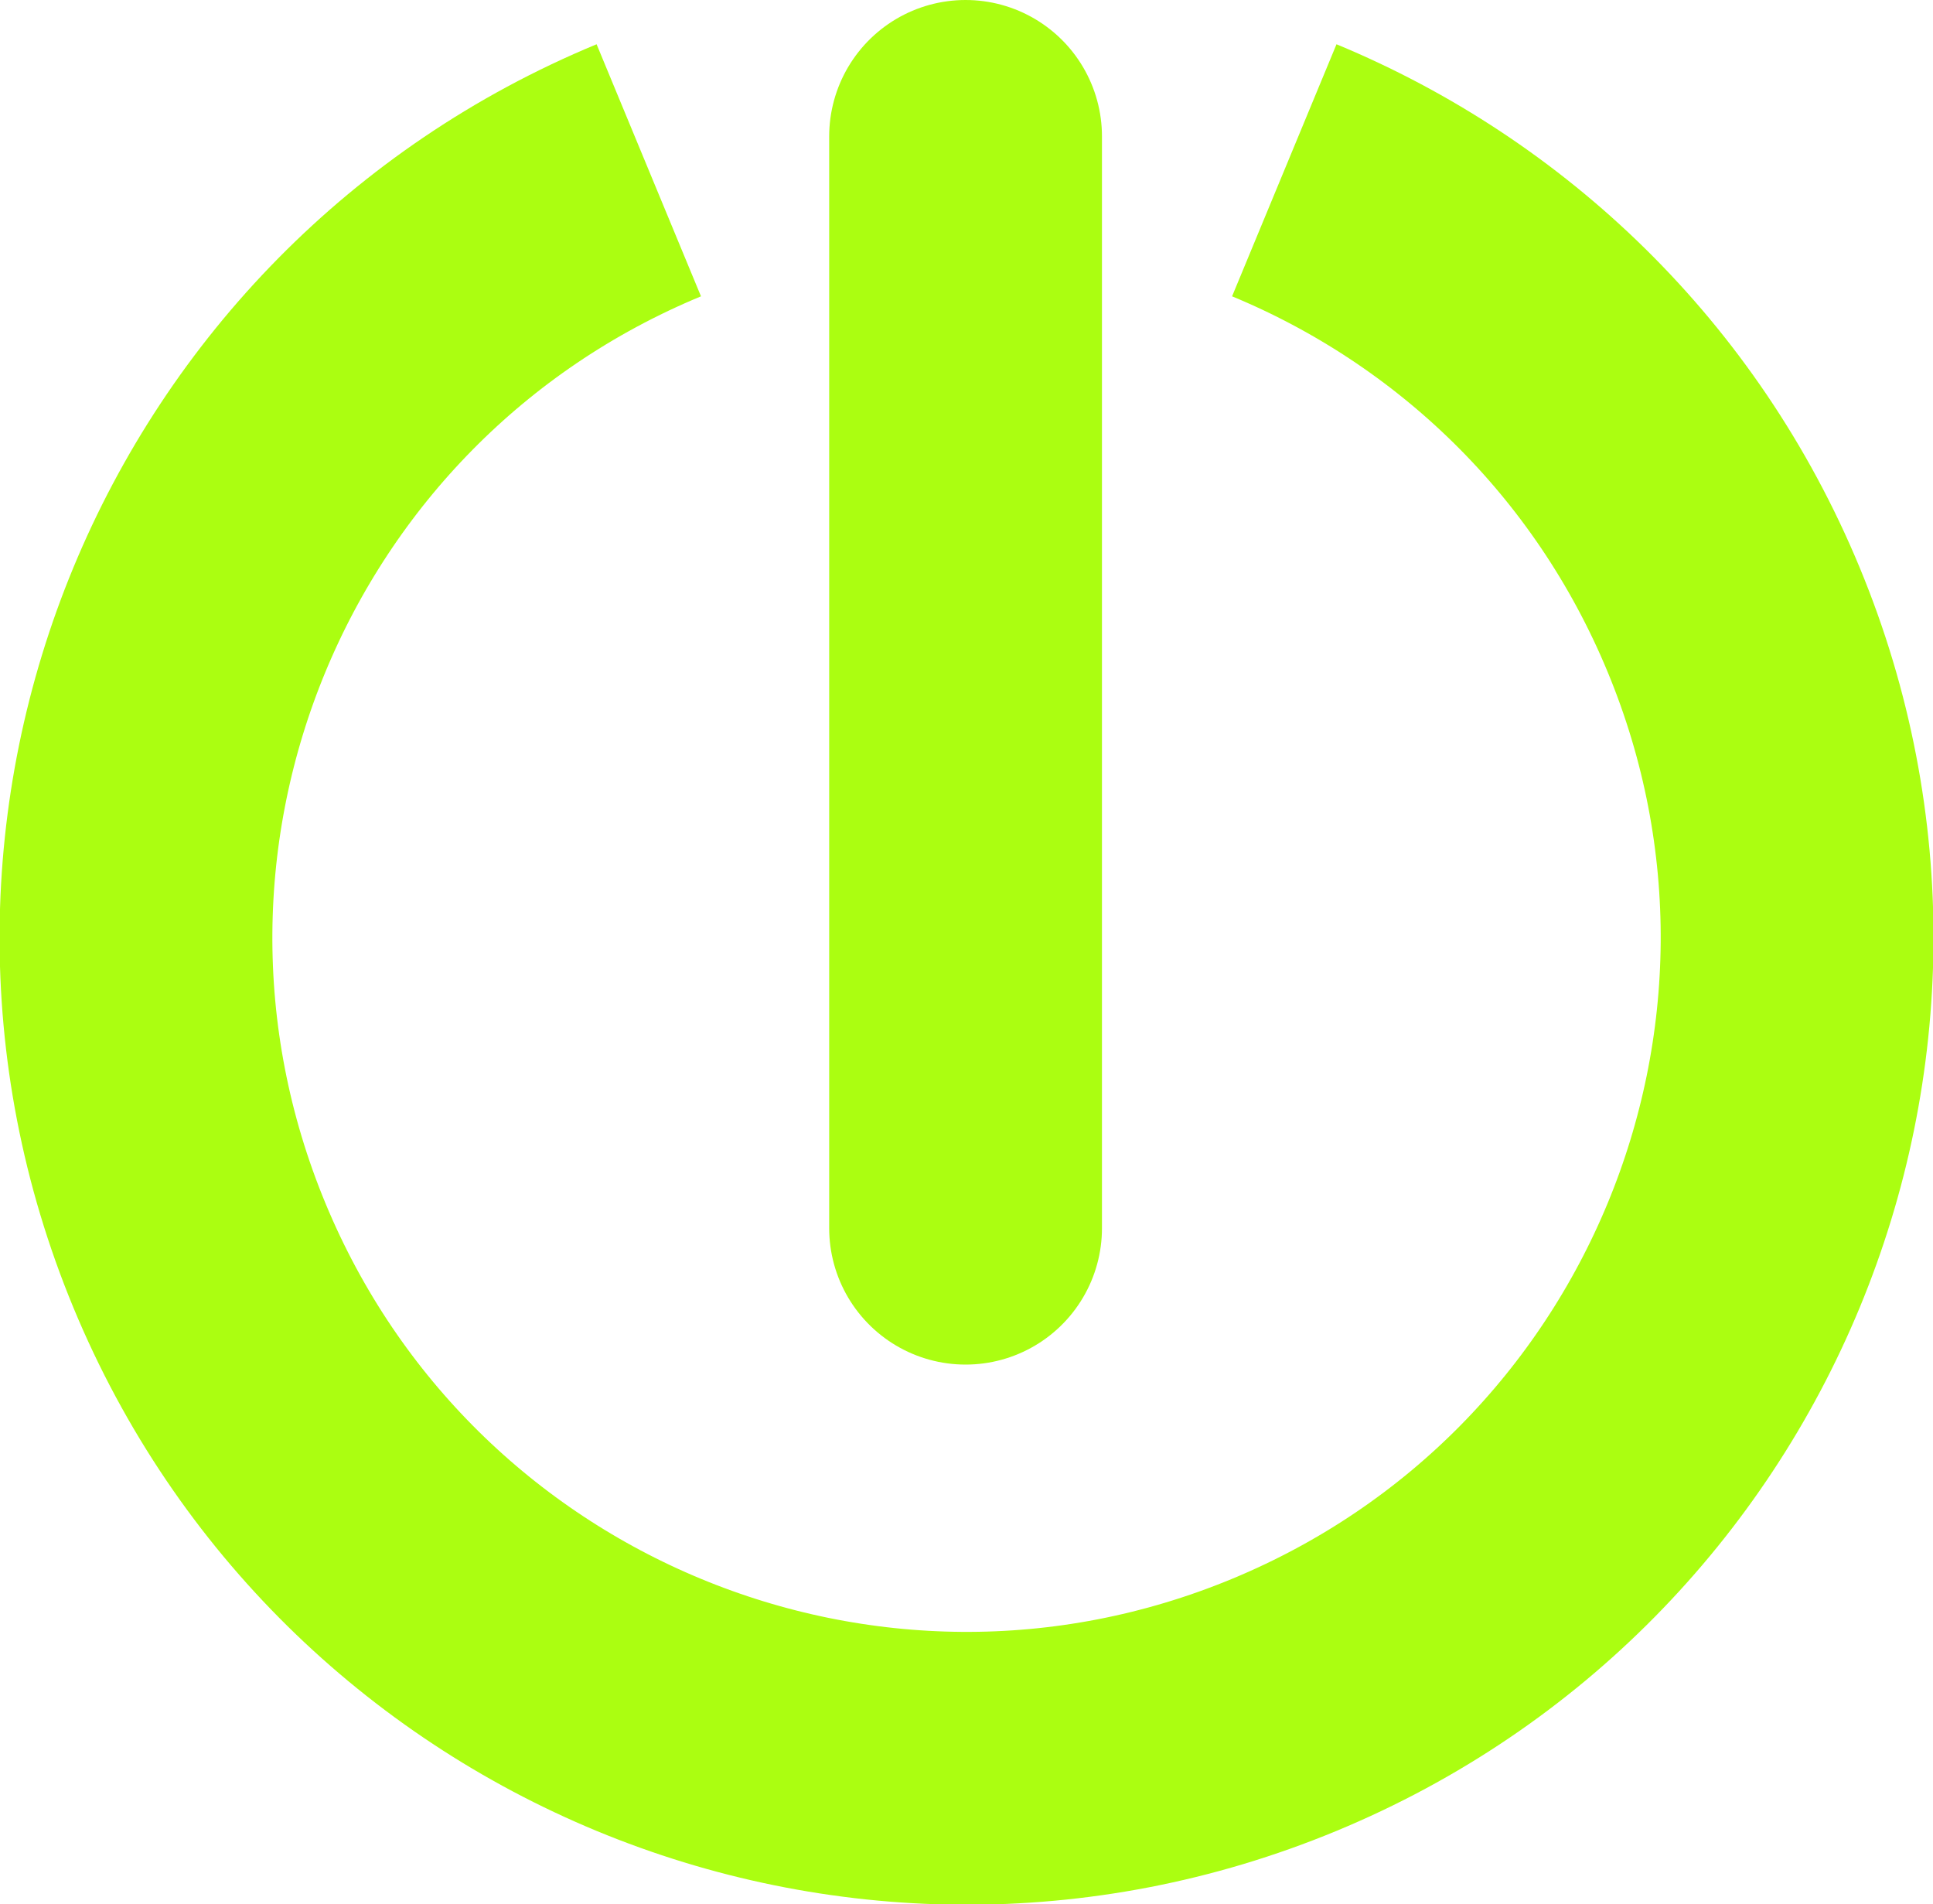 <?xml version="1.0" encoding="UTF-8" standalone="no"?>
<svg
   version="1.1"
   id="svg2985"
   height="24.624"
   width="25"
   xml:space="preserve"
   xmlns="http://www.w3.org/2000/svg"
   xmlns:svg="http://www.w3.org/2000/svg"
   xmlns:rdf="http://www.w3.org/1999/02/22-rdf-syntax-ns#"
   xmlns:cc="http://creativecommons.org/ns#"
   xmlns:dc="http://purl.org/dc/elements/1.1/"><defs
     id="defs2987"><linearGradient
       id="linearGradient6402"><stop
         id="stop6404"
         offset="0"
         style="stop-color:#000000;stop-opacity:1;" /><stop
         id="stop6406"
         offset="1"
         style="stop-color:#000000;stop-opacity:0;" /></linearGradient><linearGradient
       id="linearGradient3816"><stop
         id="stop3818"
         offset="0"
         style="stop-color:#ffa576;stop-opacity:1;" /><stop
         style="stop-color:#f45400;stop-opacity:1;"
         offset="1"
         id="stop3782" /></linearGradient></defs><g
     style="display:inline"
     id="layer1"
     transform="translate(-15,-895.376)"><path
       id="path4988-6"
       d="m 31.61,897.578 c 2.539,1.052 4.677,3.072 5.812,5.812 2.27,5.479 -0.332,11.761 -5.812,14.031 -5.479,2.27 -11.761,-0.332 -14.031,-5.812 -2.27,-5.479 0.332,-11.761 5.812,-14.031"
       style="color:#000000;display:inline;overflow:visible;visibility:visible;fill:none;fill-opacity:1;fill-rule:nonzero;stroke:#abfe11;stroke-width:3.528;stroke-linecap:butt;stroke-linejoin:miter;stroke-miterlimit:4;stroke-dasharray:none;stroke-dashoffset:0;stroke-opacity:1;marker:none;enable-background:accumulate" /><path
       id="path4995-3"
       d="m 27.488,897.14 v 14.117 0 0"
       style="display:inline;fill:none;fill-rule:evenodd;stroke:#abfe11;stroke-width:3.528;stroke-linecap:round;stroke-linejoin:miter;stroke-miterlimit:4;stroke-dasharray:none;stroke-opacity:1" /></g></svg>
